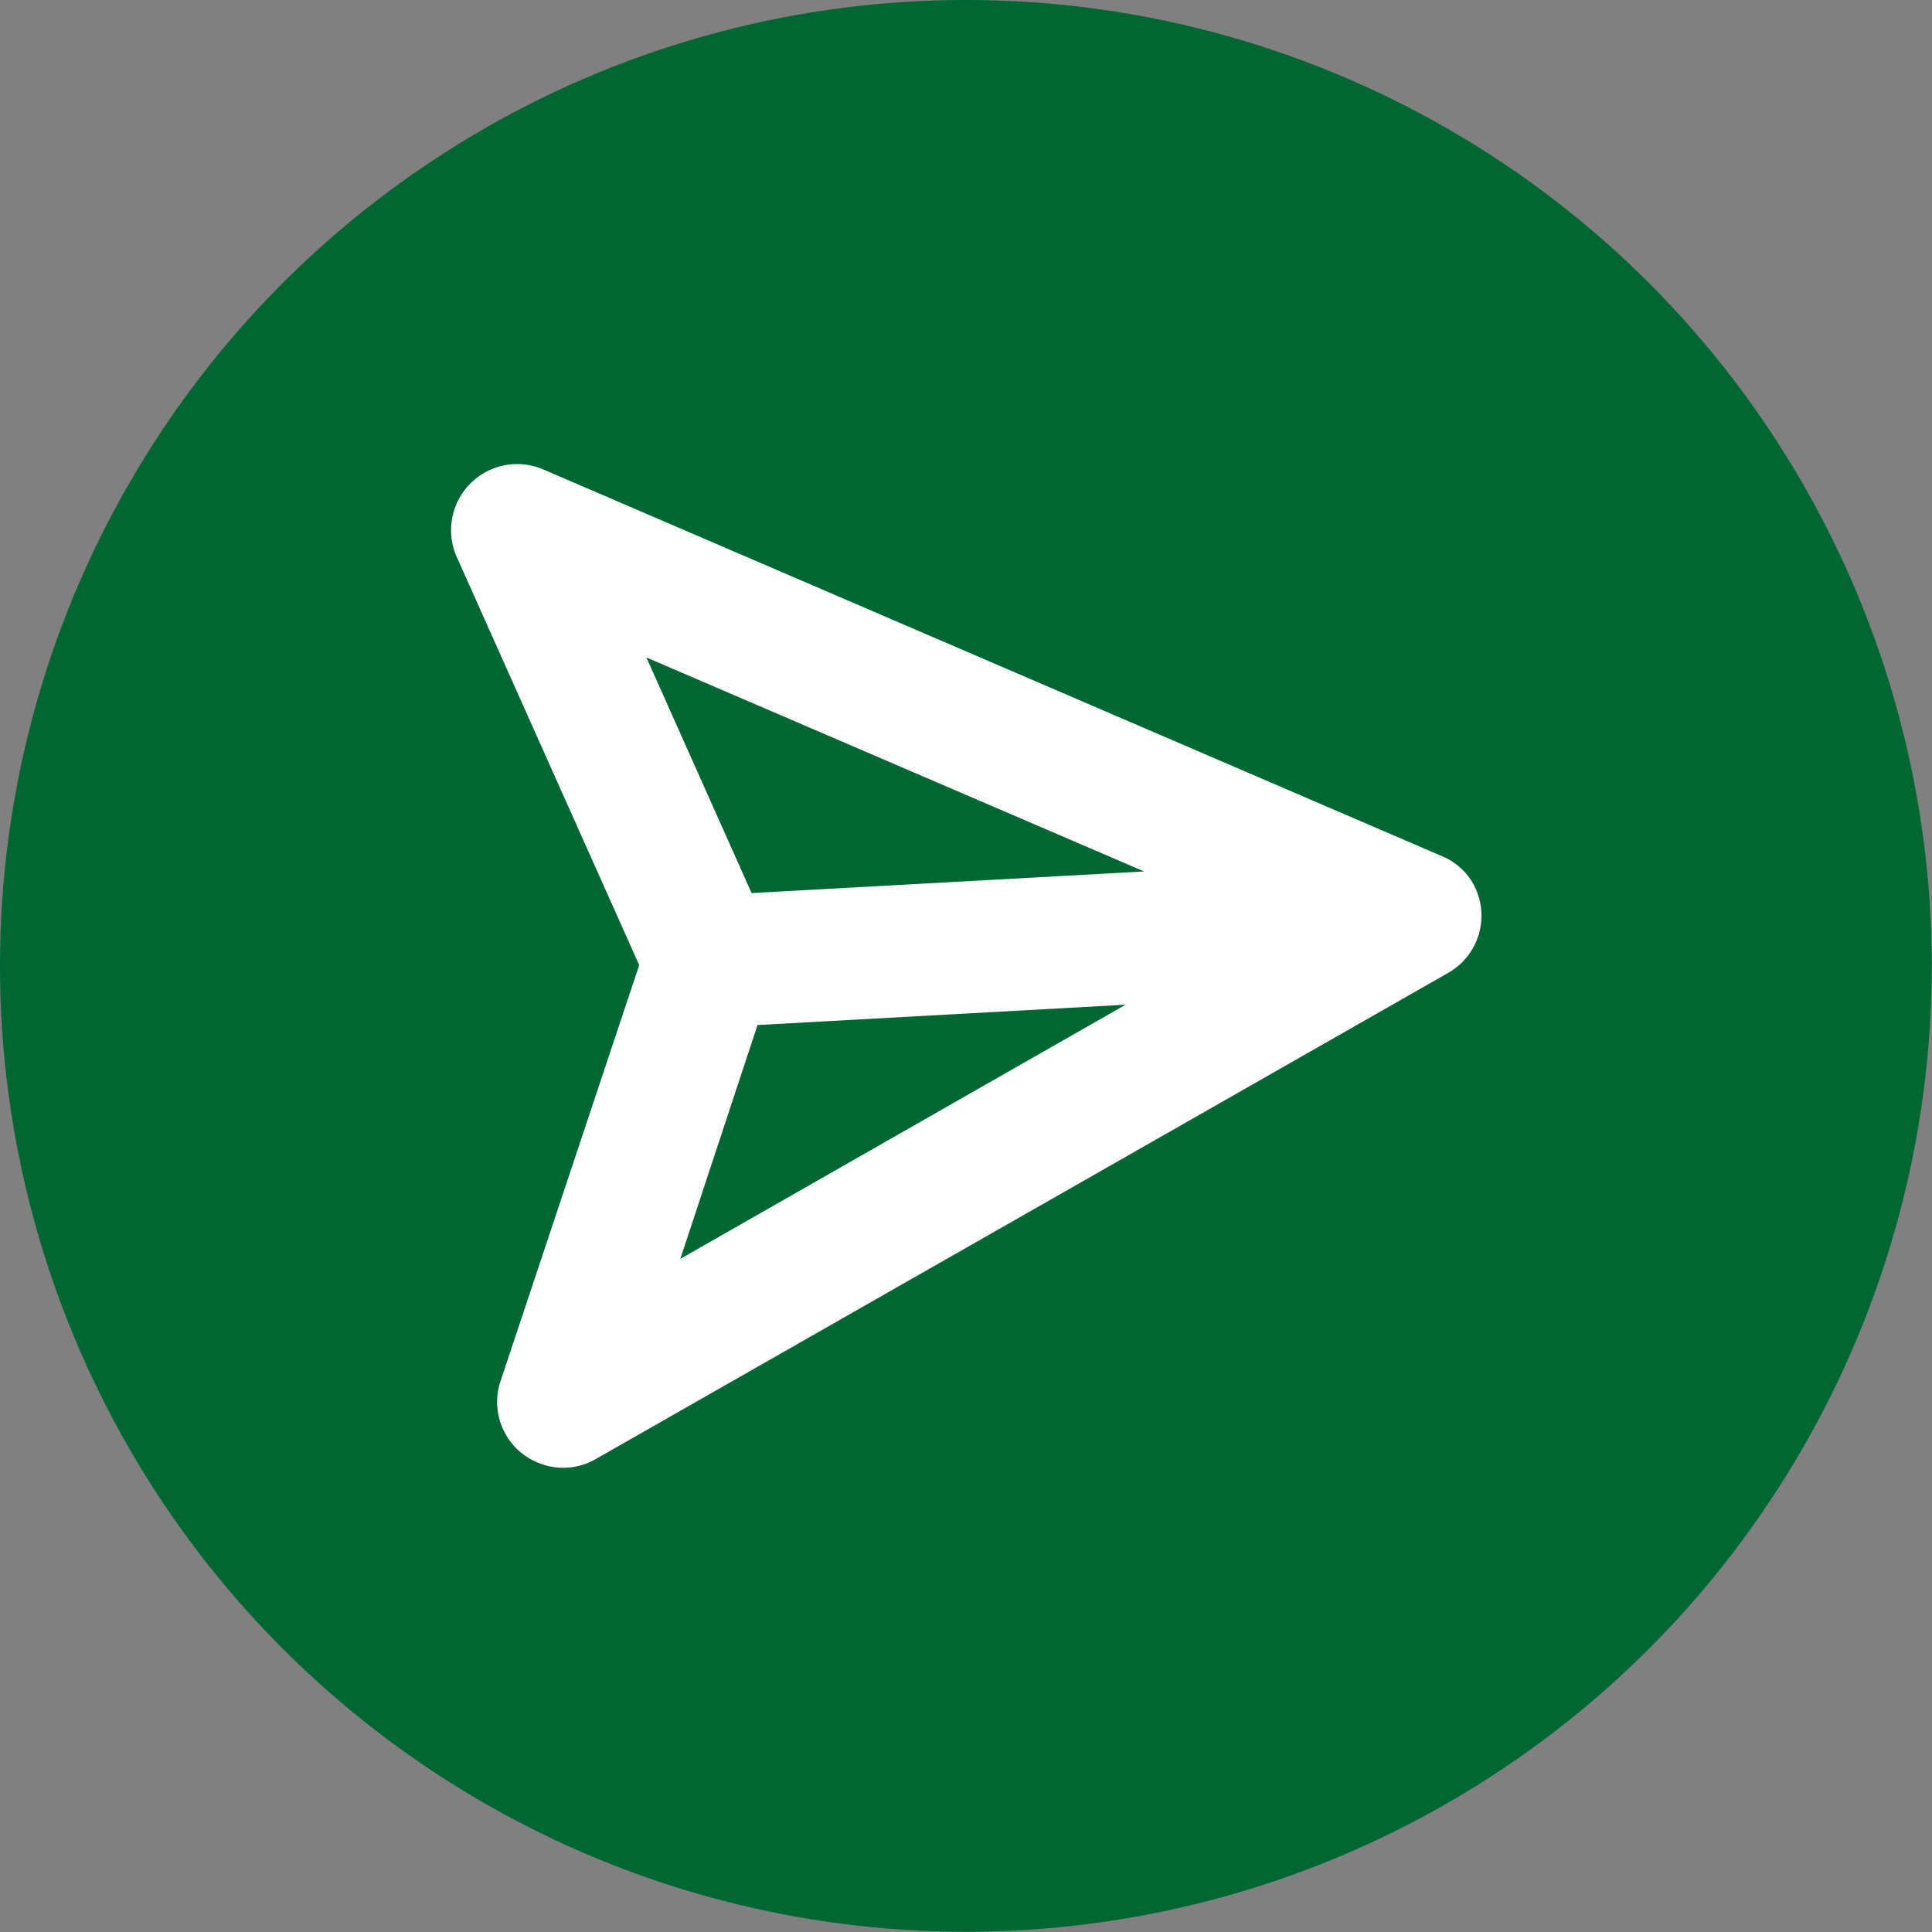 <svg xmlns="http://www.w3.org/2000/svg" viewBox="0 0 75.11 75.11"><rect x="0" y="0" width="75.11" height="75.11" fill="#808080" stroke="none"/><defs><style>.cls-1{fill:#006632;}.cls-2{fill:#fff;}</style></defs><g id="Capa_2" data-name="Capa 2"><g id="Capa_1-2" data-name="Capa 1"><circle class="cls-1" cx="37.55" cy="37.55" r="37.55"/><path class="cls-2" d="M21.12,18.25a2.57,2.57,0,0,0-3.36,3.41l7.09,15.86L19.46,53.69a2.55,2.55,0,0,0,1.63,3.24,2.52,2.52,0,0,0,2.06-.2L56.27,37.84a2.56,2.56,0,0,0,1-3.49A2.52,2.52,0,0,0,56,33.26h0Zm5.33,30.69,3-9.09,14.31-.79Zm2.77-14.22-4.09-9.16,19.35,8.32Z"/></g></g></svg>